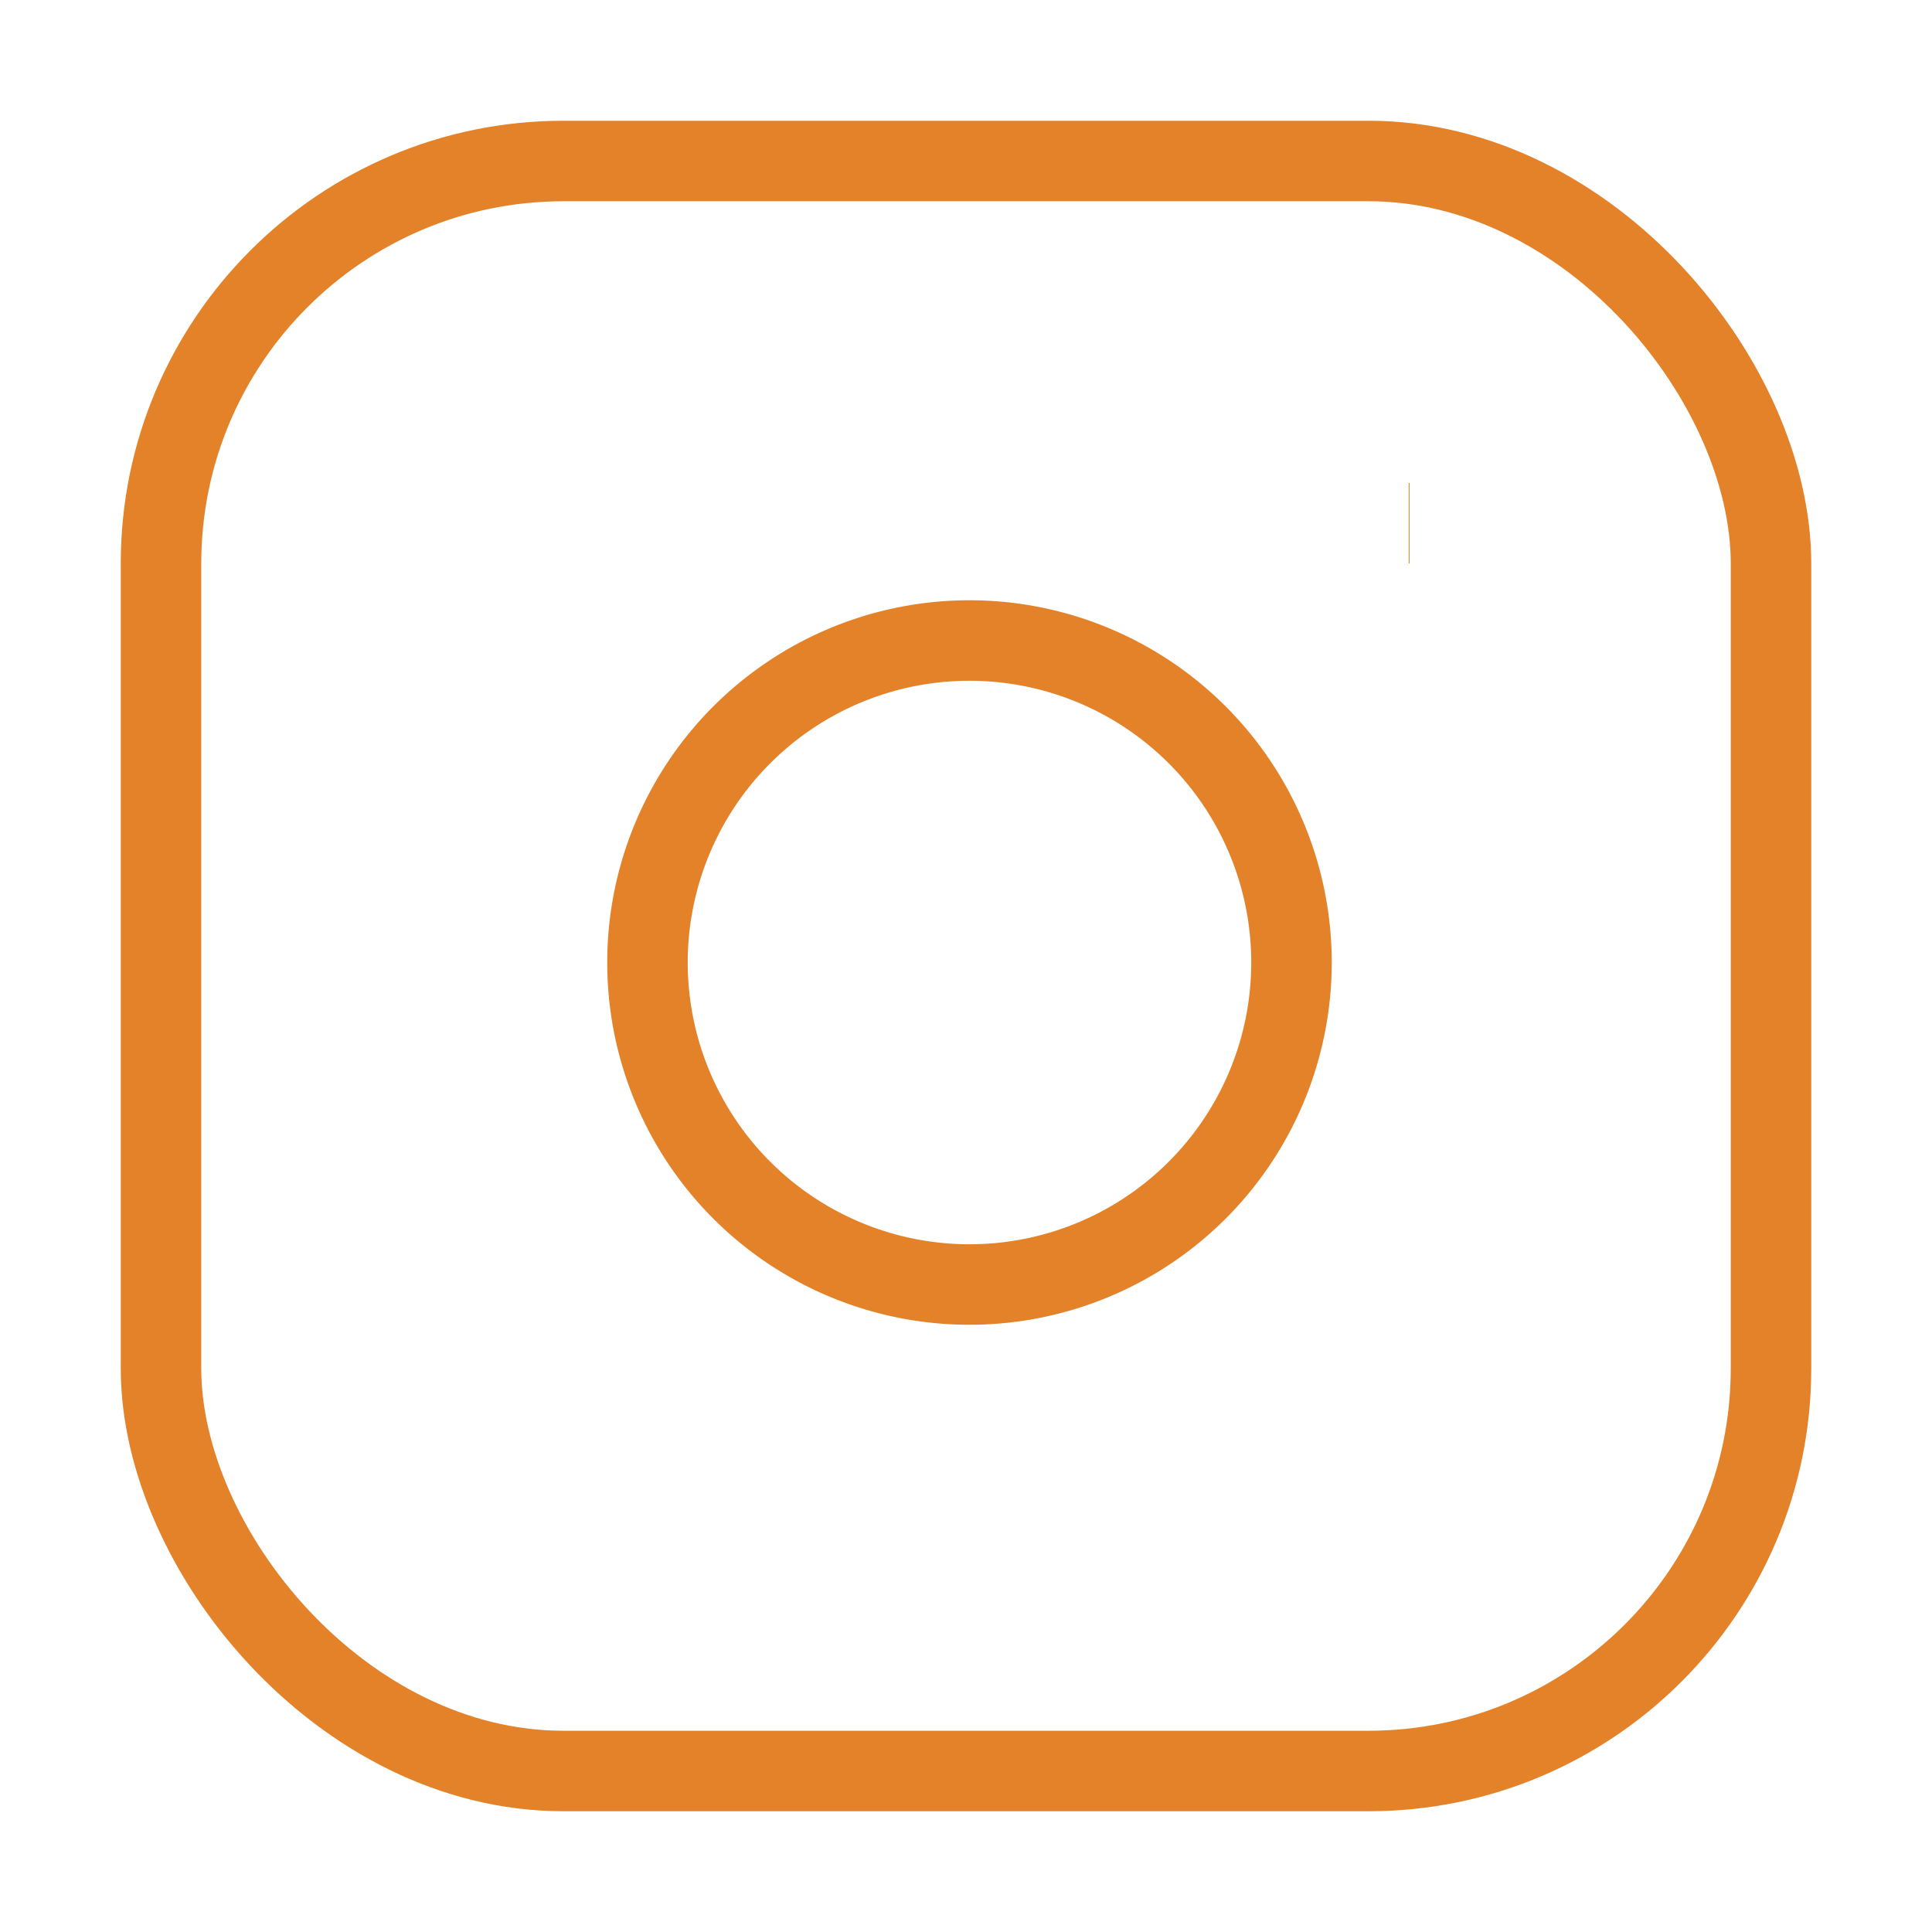 <svg
  xmlns="http://www.w3.org/2000/svg"
  role="img"
  viewBox="0 0 24 24"
  fill="none"
  stroke="#E38229"
  strokeWidth="2"
  strokeLinecap="round"
  strokeLinejoin="round"
  className="feather feather-instagram">
  <title>Instagram</title>
  <rect x="2" y="2" width="20" height="20" rx="5" ry="5"></rect>
  <path d="M16 11.37A4 4 0 1 1 12.63 8 4 4 0 0 1 16 11.37z"></path>
  <line x1="17.5" y1="6.5" x2="17.51" y2="6.5"></line>
</svg>